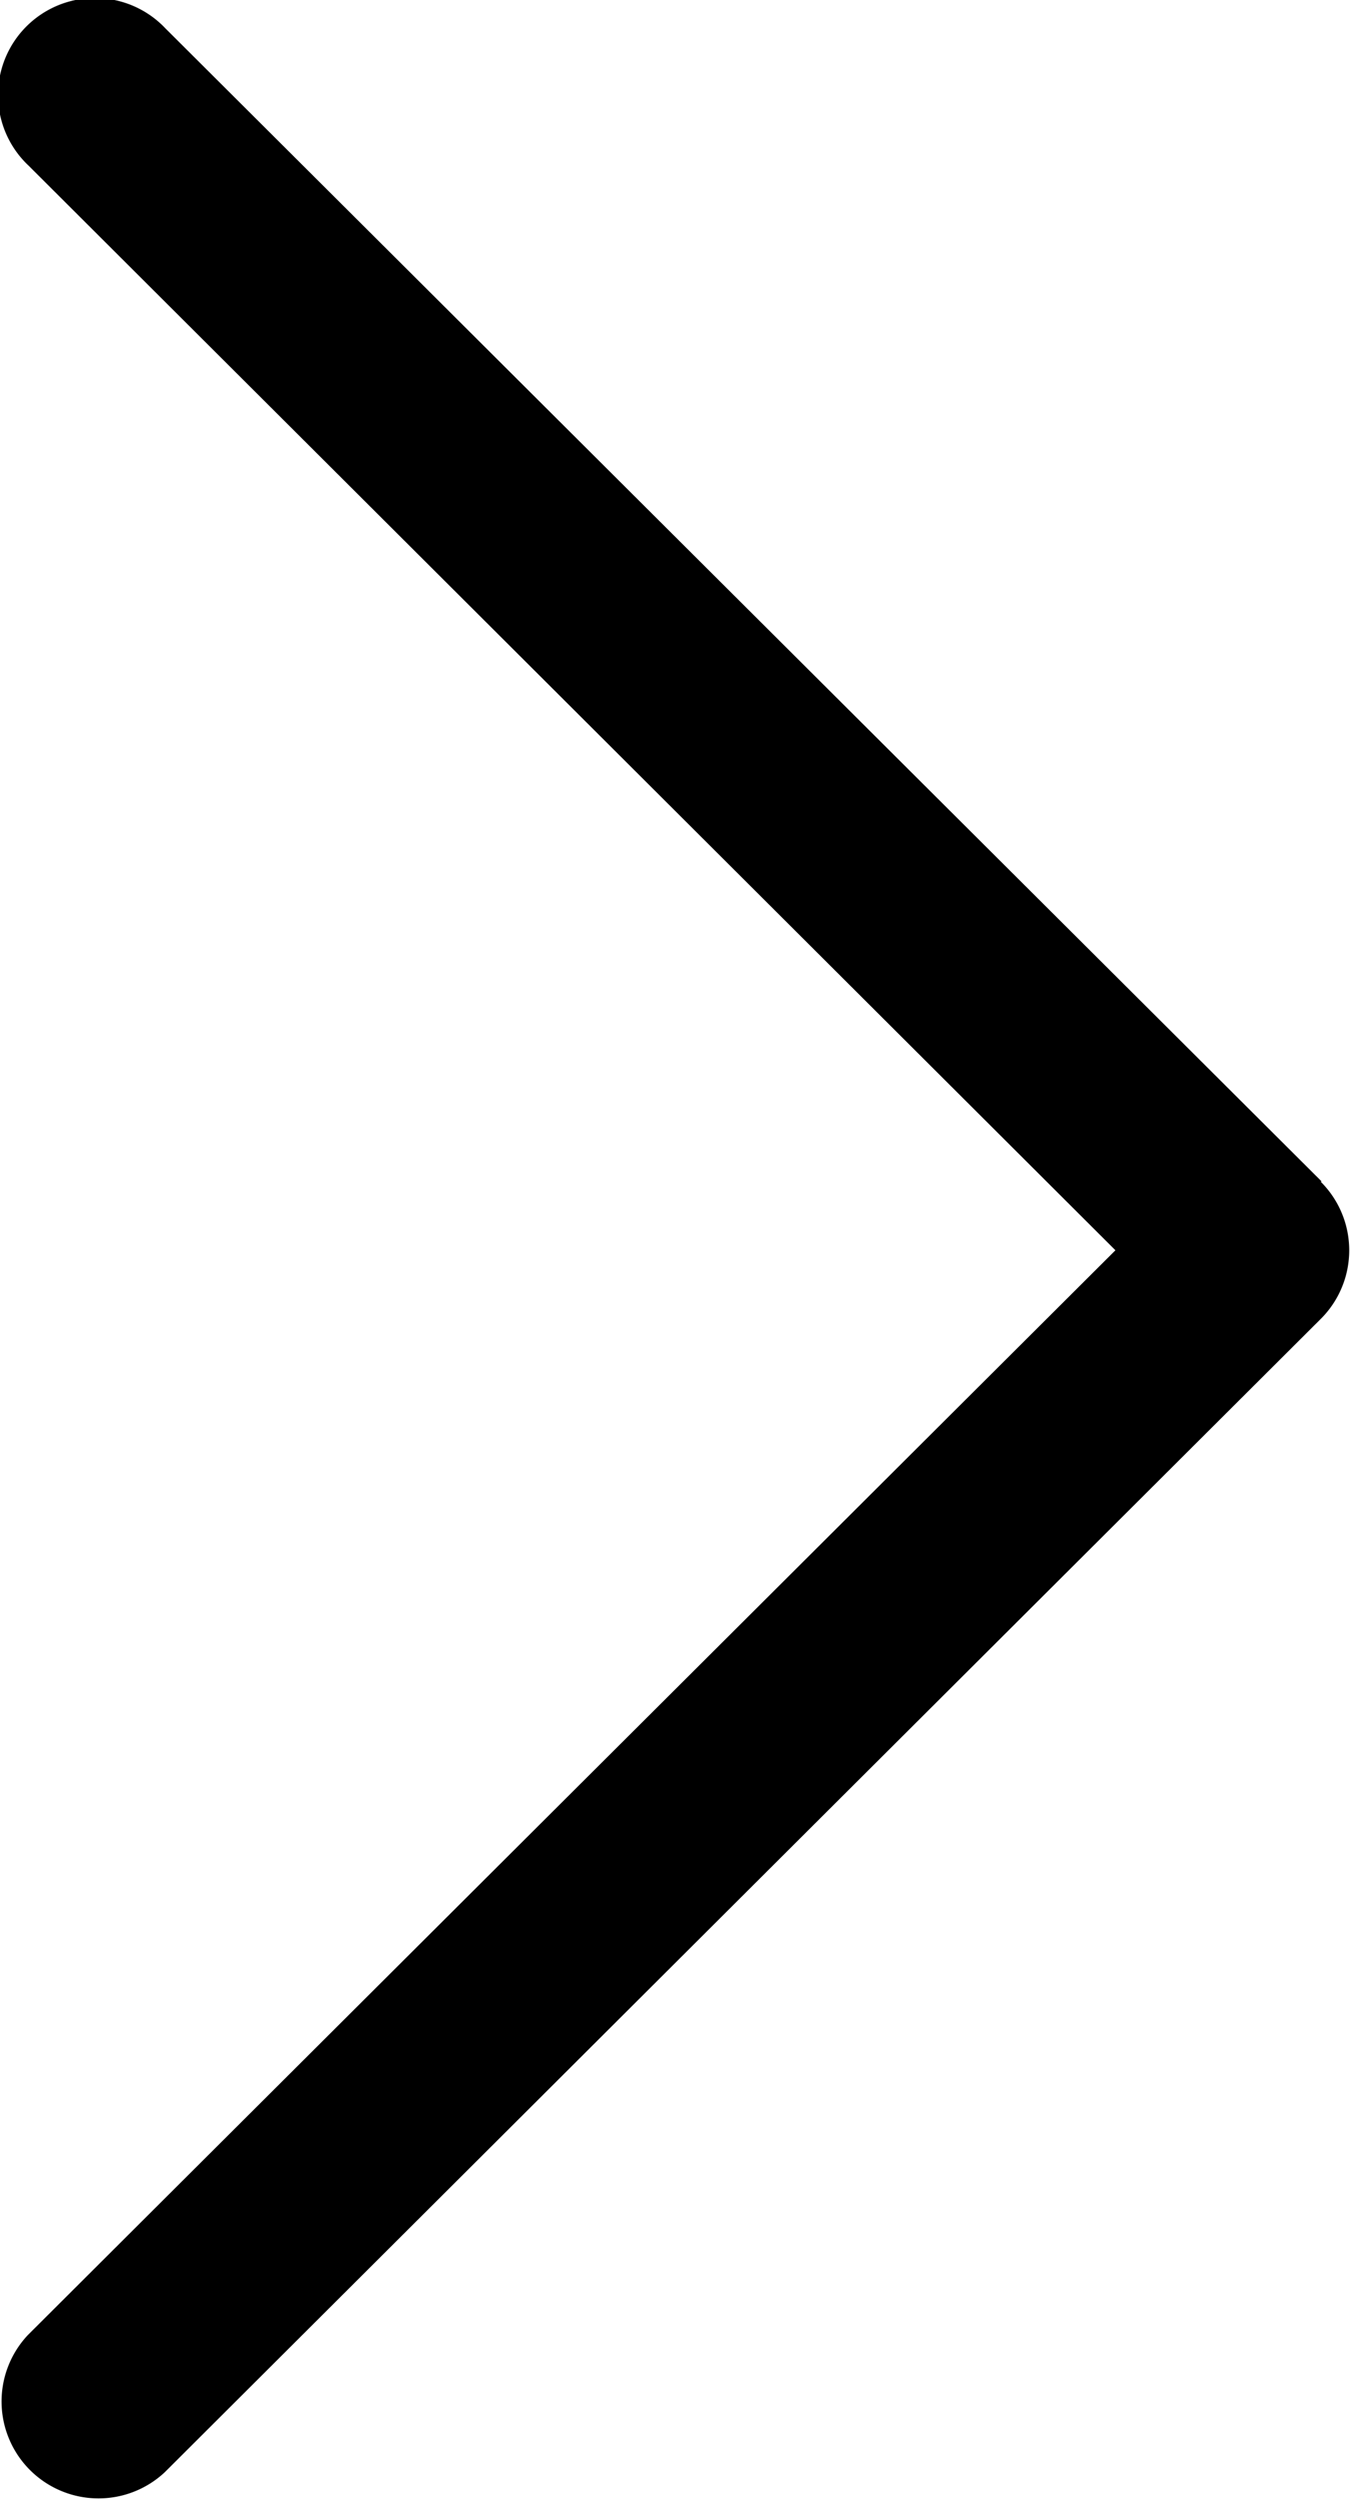 <svg xmlns="http://www.w3.org/2000/svg" width="11.447" height="21.196" viewBox="0 0 11.447 21.196">
  <g id="next_10_" data-name="next (10)" transform="translate(0 0.001)">
    <g id="Group_57519" data-name="Group 57519" transform="translate(0 -0.001)">
      <path id="Path_84338" data-name="Path 84338" d="M128.948,10.016,119.144.24a.822.822,0,1,0-1.16,1.164L127.2,10.6l-9.22,9.195a.822.822,0,0,0,1.161,1.163l9.8-9.776a.821.821,0,0,0,0-1.163Z" transform="translate(-117.742 0)"/>
    </g>
  </g>
</svg>
